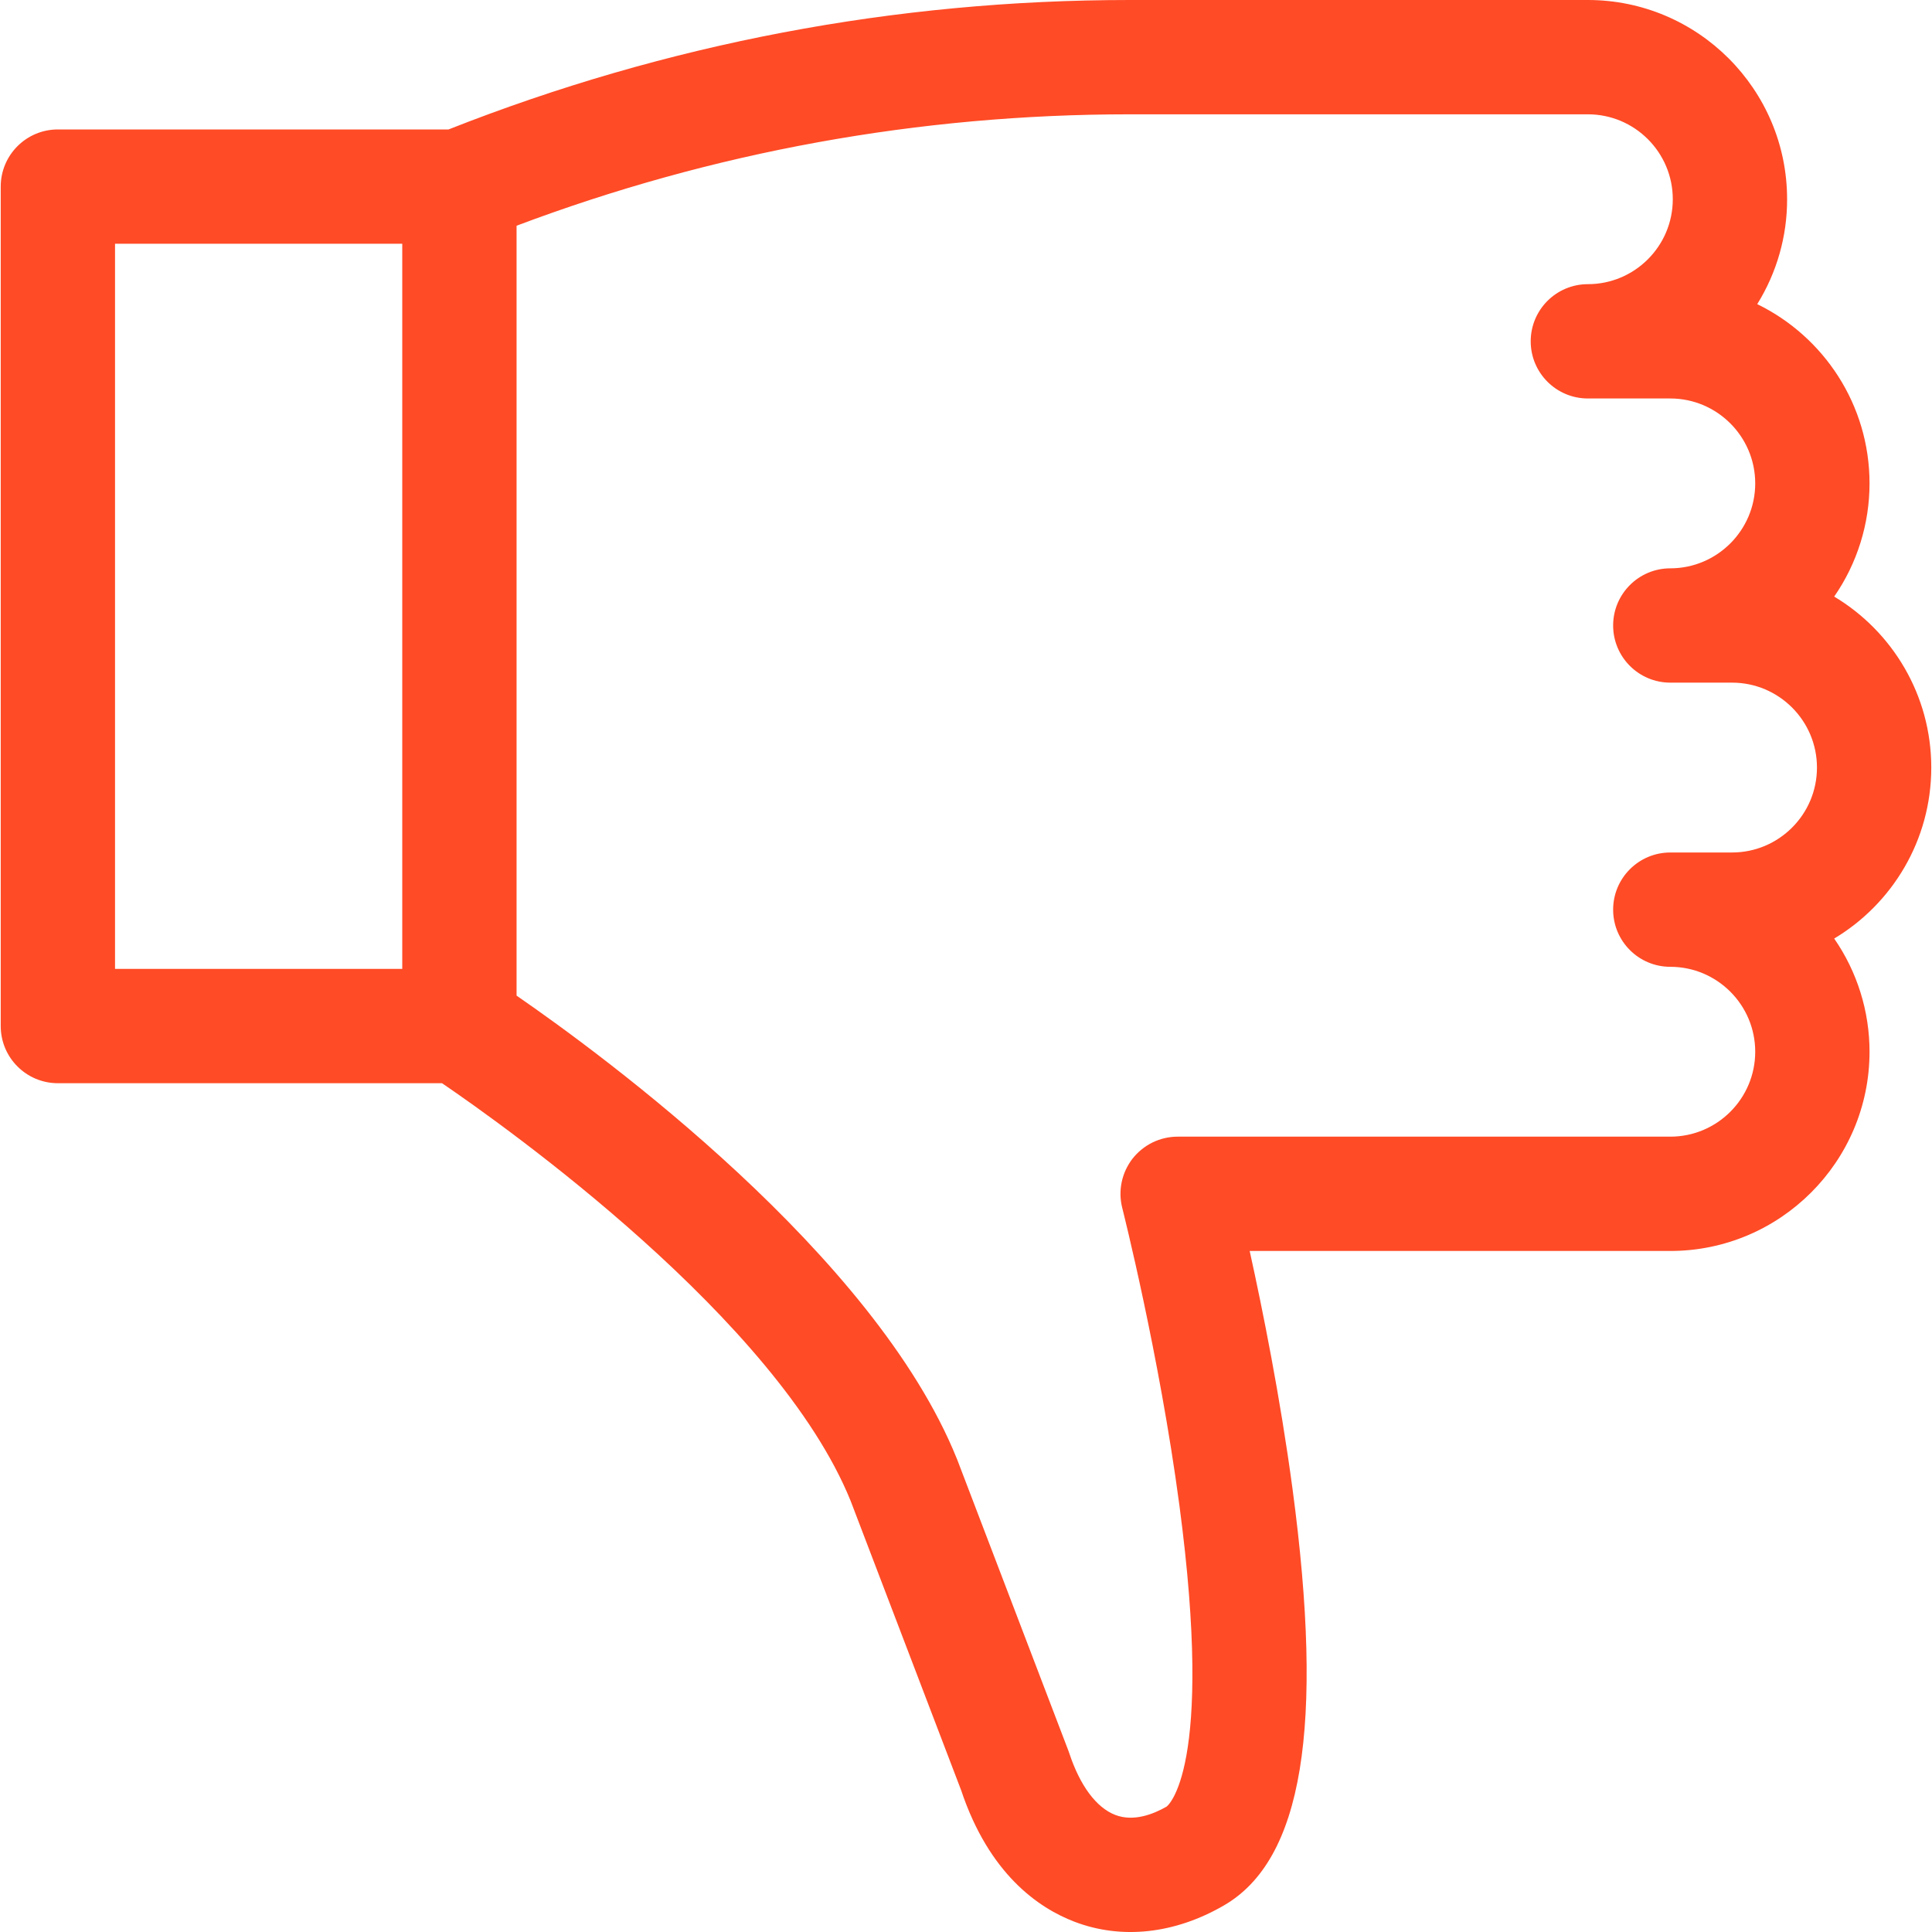 <svg width="24" height="24" viewBox="0 0 24 24" fill="none" xmlns="http://www.w3.org/2000/svg">
<g clip-path="url(#clip0_527_17124)">
<g clip-path="url(#clip1_527_17124)">
<path d="M23.991 9.535C23.991 10.436 23.507 11.227 22.785 11.659C23.071 12.072 23.224 12.563 23.224 13.065C23.224 14.43 22.113 15.54 20.749 15.54H15.524C15.684 16.265 15.903 17.354 16.056 18.494C16.453 21.46 16.181 23.106 15.202 23.671C14.592 24.024 13.934 24.096 13.349 23.873C12.898 23.701 12.287 23.278 11.94 22.24L10.567 18.645C9.656 16.395 6.288 13.999 5.491 13.456H0.719C0.327 13.456 0.009 13.138 0.009 12.746V2.318C0.009 1.926 0.327 1.608 0.719 1.608H5.572C8.277 0.541 11.123 -3.8147e-06 14.033 -3.8147e-06H19.725C21.09 -3.8147e-06 22.2 1.11 22.2 2.475C22.201 2.936 22.072 3.387 21.829 3.778C22.654 4.18 23.224 5.027 23.224 6.005C23.224 6.507 23.071 6.998 22.785 7.411C23.507 7.843 23.991 8.634 23.991 9.535ZM4.997 3.028H1.429V12.036H4.997V3.028ZM21.516 8.48H20.749C20.357 8.48 20.039 8.162 20.039 7.77C20.039 7.378 20.357 7.06 20.749 7.06C21.33 7.06 21.804 6.587 21.804 6.005C21.804 5.423 21.33 4.95 20.749 4.95H19.725C19.333 4.95 19.015 4.632 19.015 4.24C19.015 3.848 19.333 3.53 19.725 3.53C20.307 3.53 20.78 3.057 20.78 2.475C20.78 1.893 20.307 1.42 19.725 1.42H14.033C11.418 1.42 8.858 1.885 6.417 2.804V12.368C7.489 13.107 10.865 15.586 11.886 18.12L11.891 18.132L13.272 21.748C13.276 21.758 13.28 21.768 13.283 21.779C13.417 22.184 13.62 22.456 13.855 22.546C14.082 22.633 14.327 22.537 14.492 22.442C14.498 22.438 15.09 21.997 14.65 18.693C14.4 16.817 13.945 15.023 13.941 15.005C13.914 14.9 13.912 14.791 13.934 14.685C13.956 14.579 14.002 14.48 14.068 14.394C14.135 14.309 14.22 14.24 14.317 14.192C14.414 14.145 14.521 14.12 14.629 14.12H20.749C21.331 14.12 21.804 13.647 21.804 13.065C21.804 12.483 21.331 12.01 20.749 12.01C20.357 12.01 20.039 11.692 20.039 11.3C20.039 10.908 20.357 10.59 20.749 10.59H21.516C22.098 10.59 22.571 10.117 22.571 9.535C22.571 8.953 22.098 8.48 21.516 8.48Z" fill="#FF4B26"/>
</g>
</g>
<defs>
<clipPath id="clip0_527_17124">
<rect width="24" height="24" fill="white" transform="matrix(1 0 0 -1 0 24)"/>
</clipPath>
<clipPath id="clip1_527_17124">
<rect width="24" height="24" fill="white" transform="matrix(1 0 0 -1 0 24)"/>
</clipPath>
</defs>
</svg>

